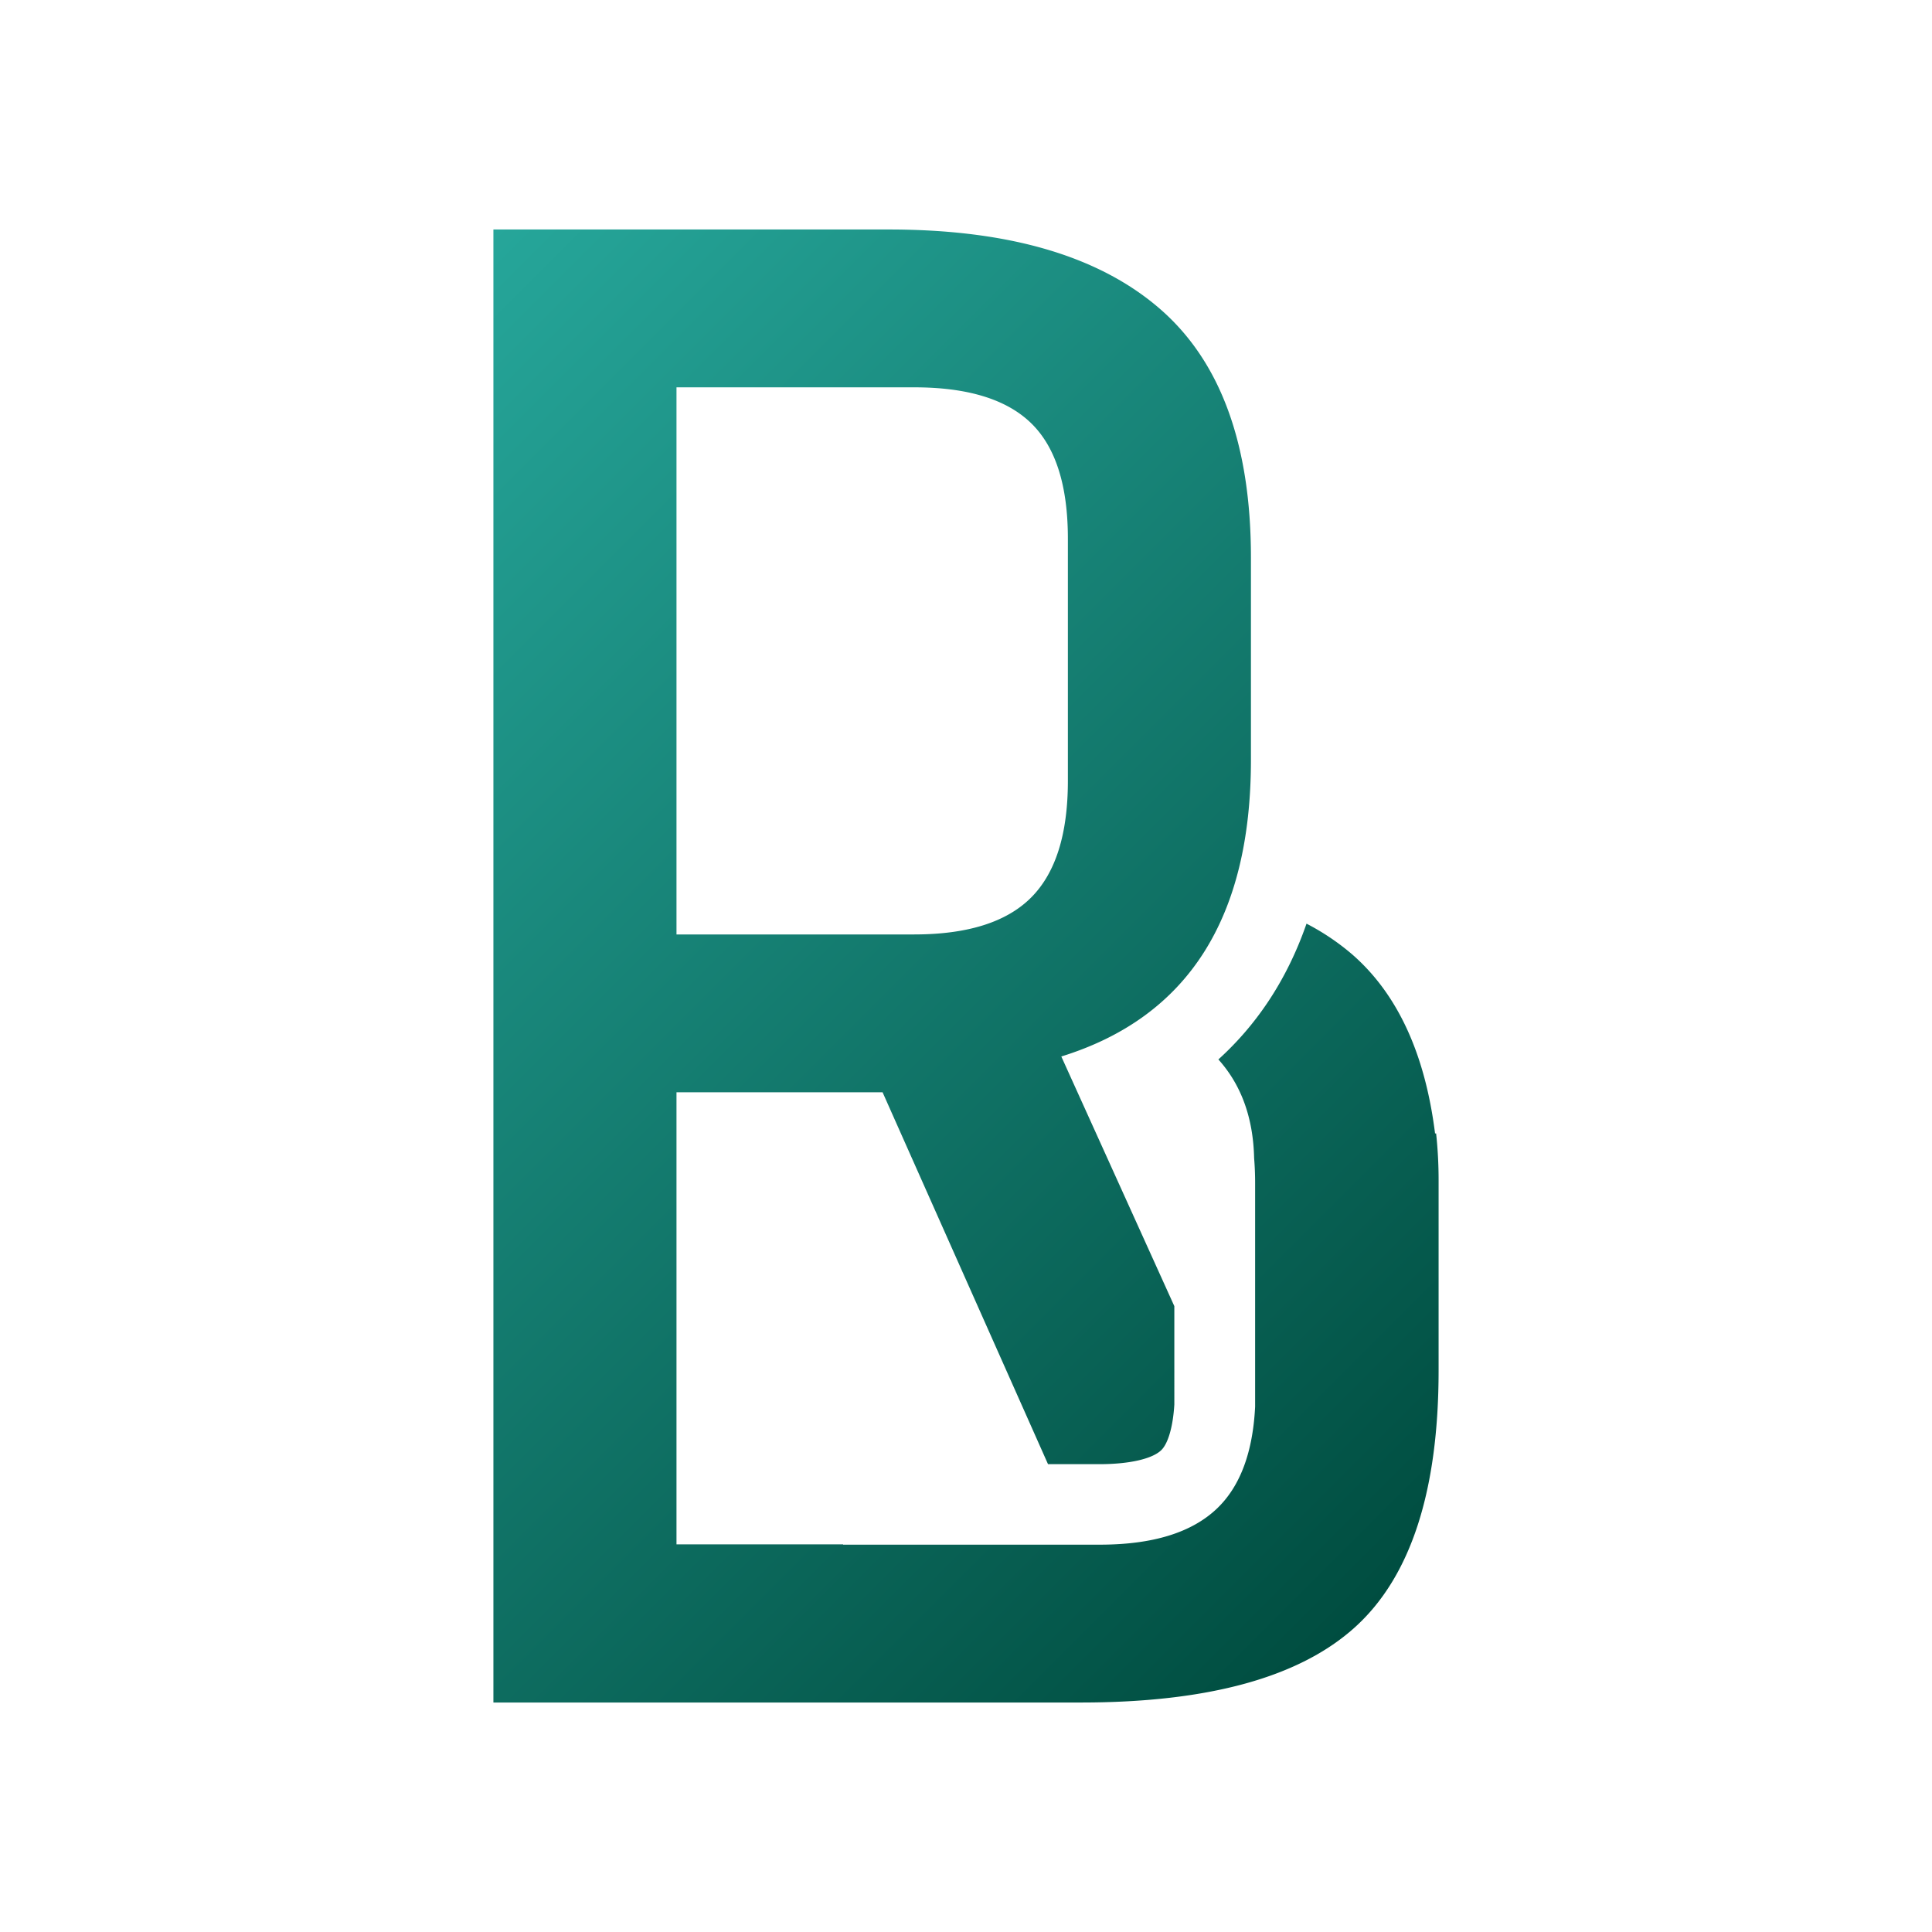 <svg id="logo-gradient" xmlns="http://www.w3.org/2000/svg" xmlns:xlink="http://www.w3.org/1999/xlink" viewBox="0 0 600 600"><defs><style>.cls-1{fill:url(#linear-gradient);}</style><linearGradient id="linear-gradient" x1="435.39" y1="490.86" x2="84.52" y2="139.99" gradientUnits="userSpaceOnUse"><stop offset="0" stop-color="#004d40"/><stop offset="1" stop-color="#26a69a"/></linearGradient></defs><path class="cls-1" d="M446,352h-.33q-4.68-37.26-25.73-55.6a73.82,73.82,0,0,0-14.19-9.55c-6.37,18.34-16.14,32-27.37,42.17q10.67,11.87,11.1,30.65c.2,2.43.31,5,.31,7.63v69.57q-1.06,21.12-11.63,31.41-11.76,11.43-36.6,11.43H261.83v-.09H210.09V339.21h64l51.38,115.5h16c9.2,0,16.37-1.63,19.17-4.35,2.15-2.09,3.65-7.36,4.06-14.18V405.64l-35.1-77.54Q388.5,309.82,388.49,236V173.22q0-52.93-28.42-77.44t-84-24.51H153.23V528.73H335.67q59.46,0,85.29-23.53t25.81-79.73V366.66A135.33,135.33,0,0,0,446,352ZM210.09,120.29h73.84q24.82,0,36.27,11.11t11.44,35.94v75.15q0,24.84-11.44,36.27T283.93,290.2H210.09Z"/></svg>
